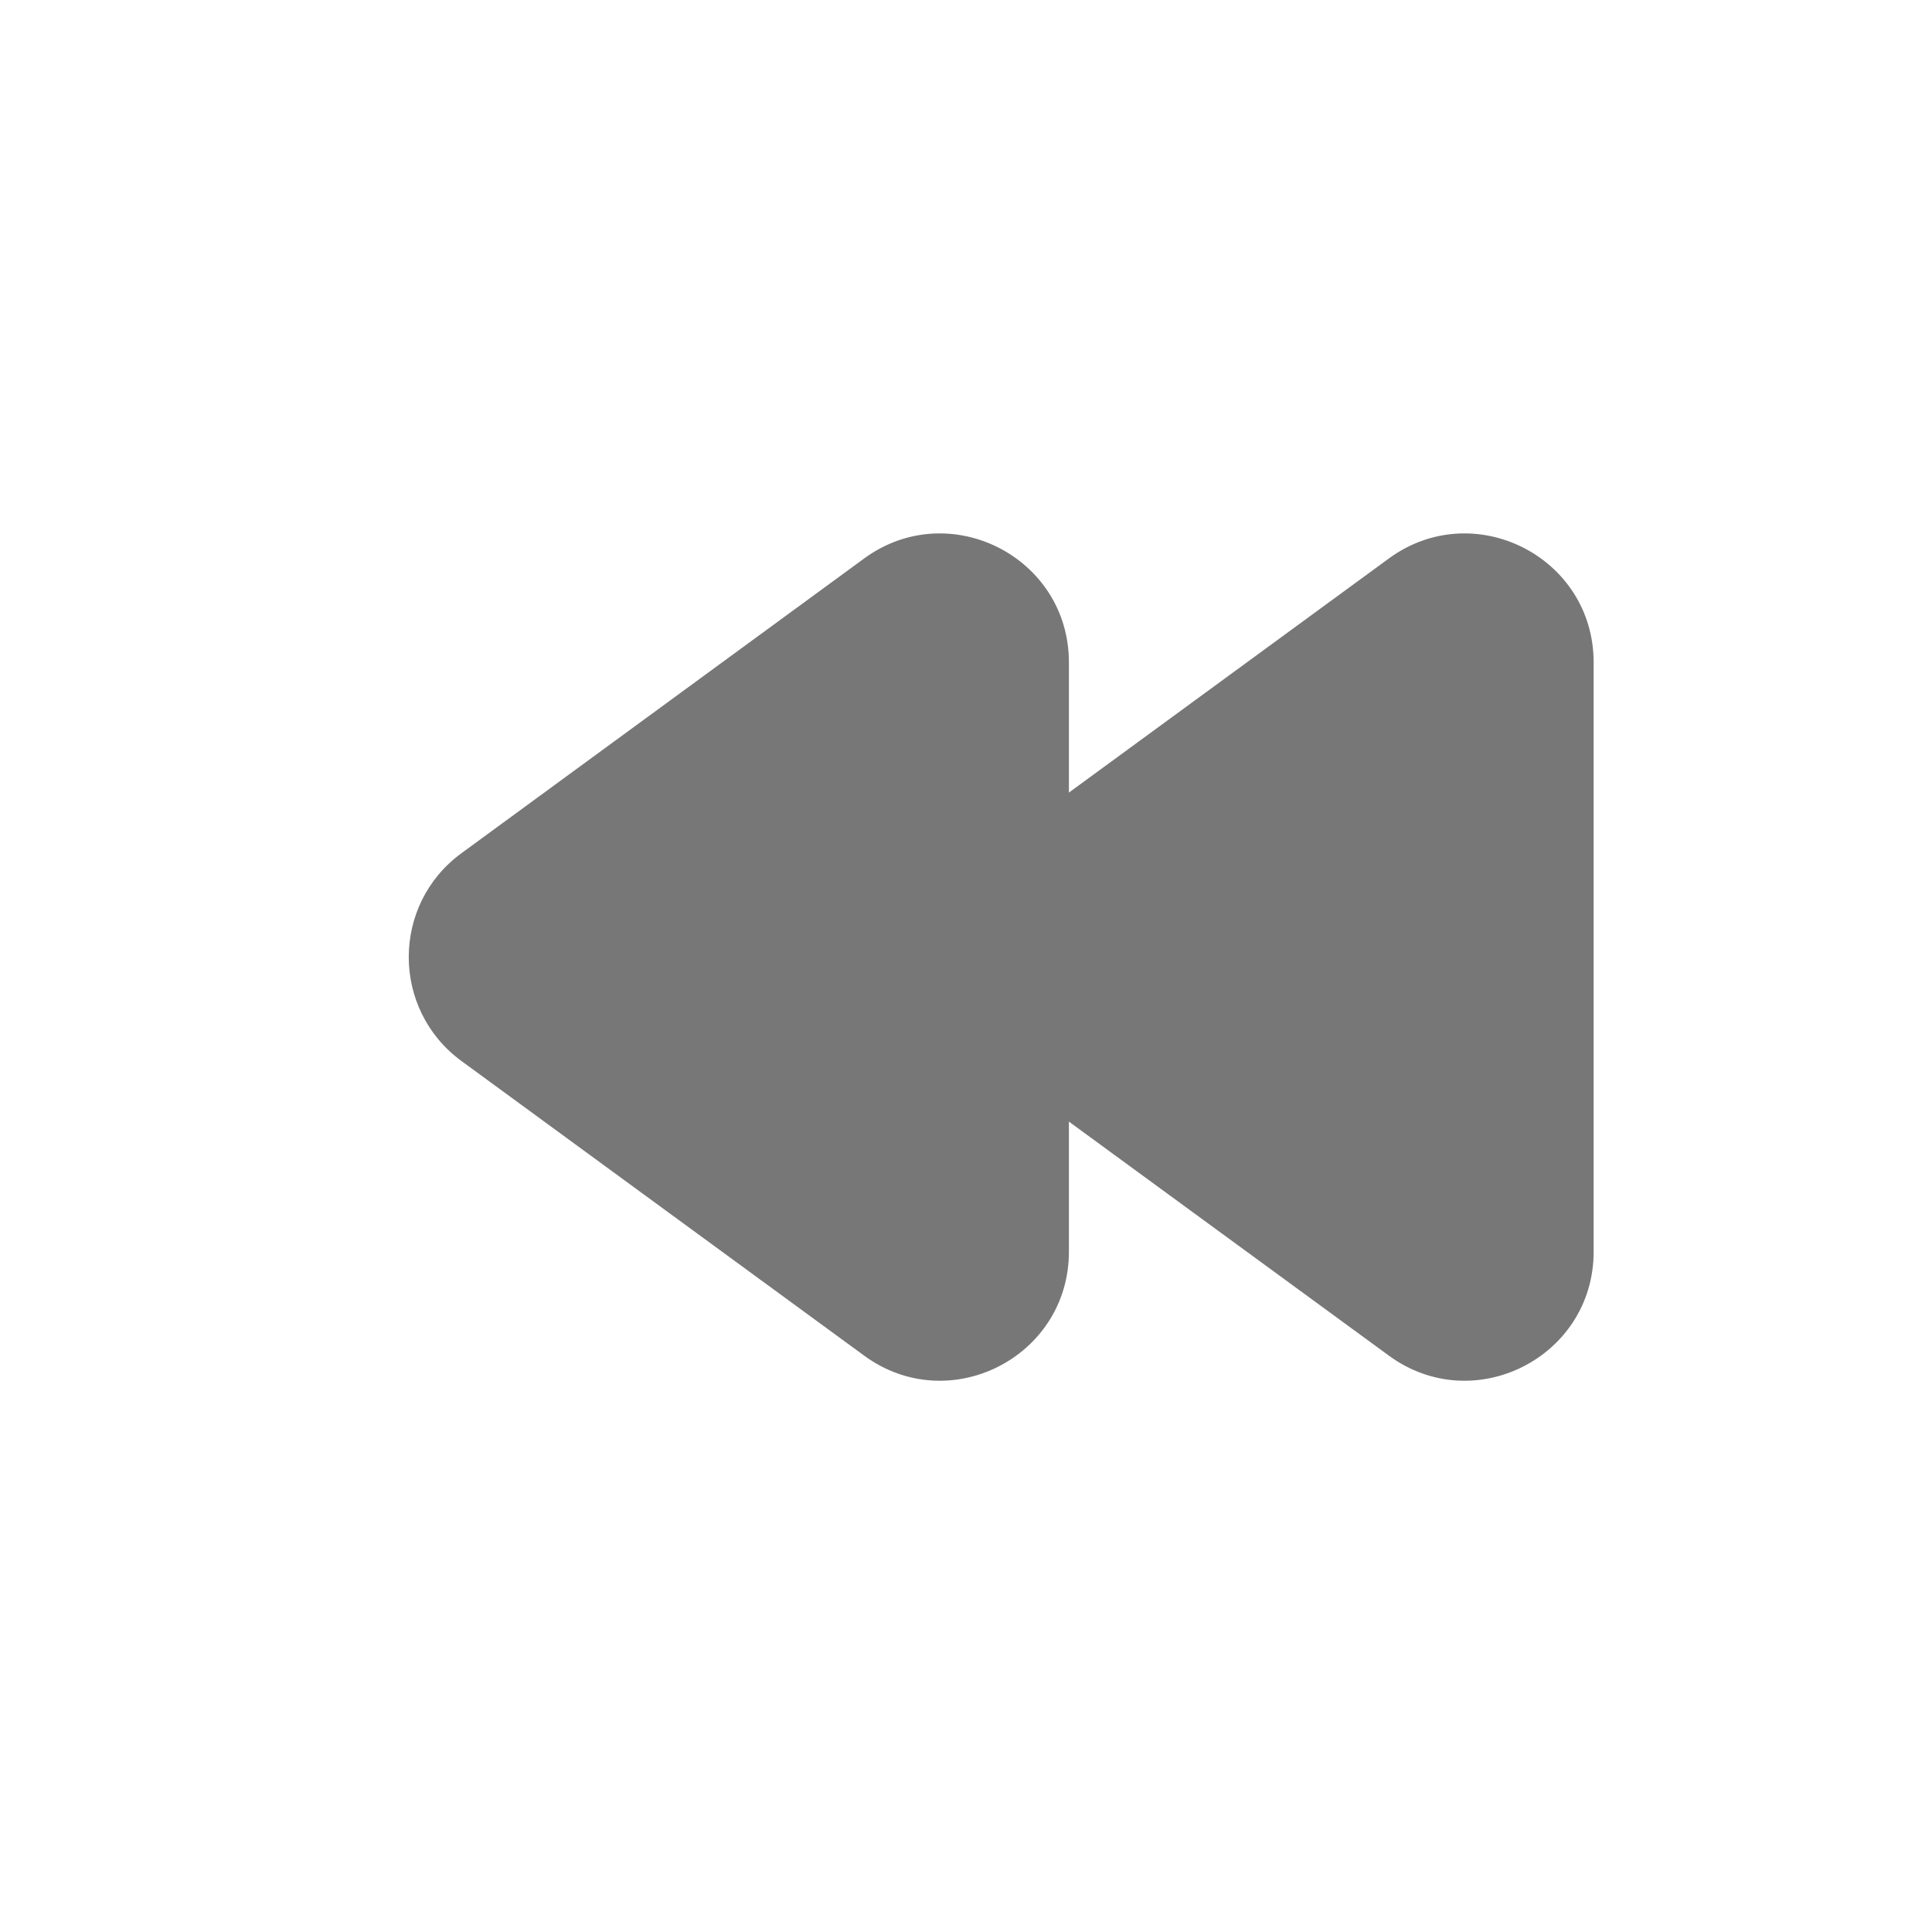 <svg width="15" height="15" viewBox="0 0 15 15" fill="none" xmlns="http://www.w3.org/2000/svg">
<g opacity="0.6">
<path d="M7.656 6.624C7.111 7.023 7.111 7.838 7.656 8.238L10.783 10.525C11.443 11.009 12.373 10.537 12.373 9.718V5.143C12.373 4.324 11.443 3.853 10.783 4.336L7.656 6.624Z" fill="#1D1D1D"/>
<path d="M3.583 6.624C3.037 7.023 3.037 7.838 3.583 8.238L6.709 10.525C7.369 11.009 8.299 10.537 8.299 9.718L8.299 5.143C8.299 4.324 7.369 3.853 6.709 4.336L3.583 6.624Z" fill="#1D1D1D"/>
</g>
</svg>

